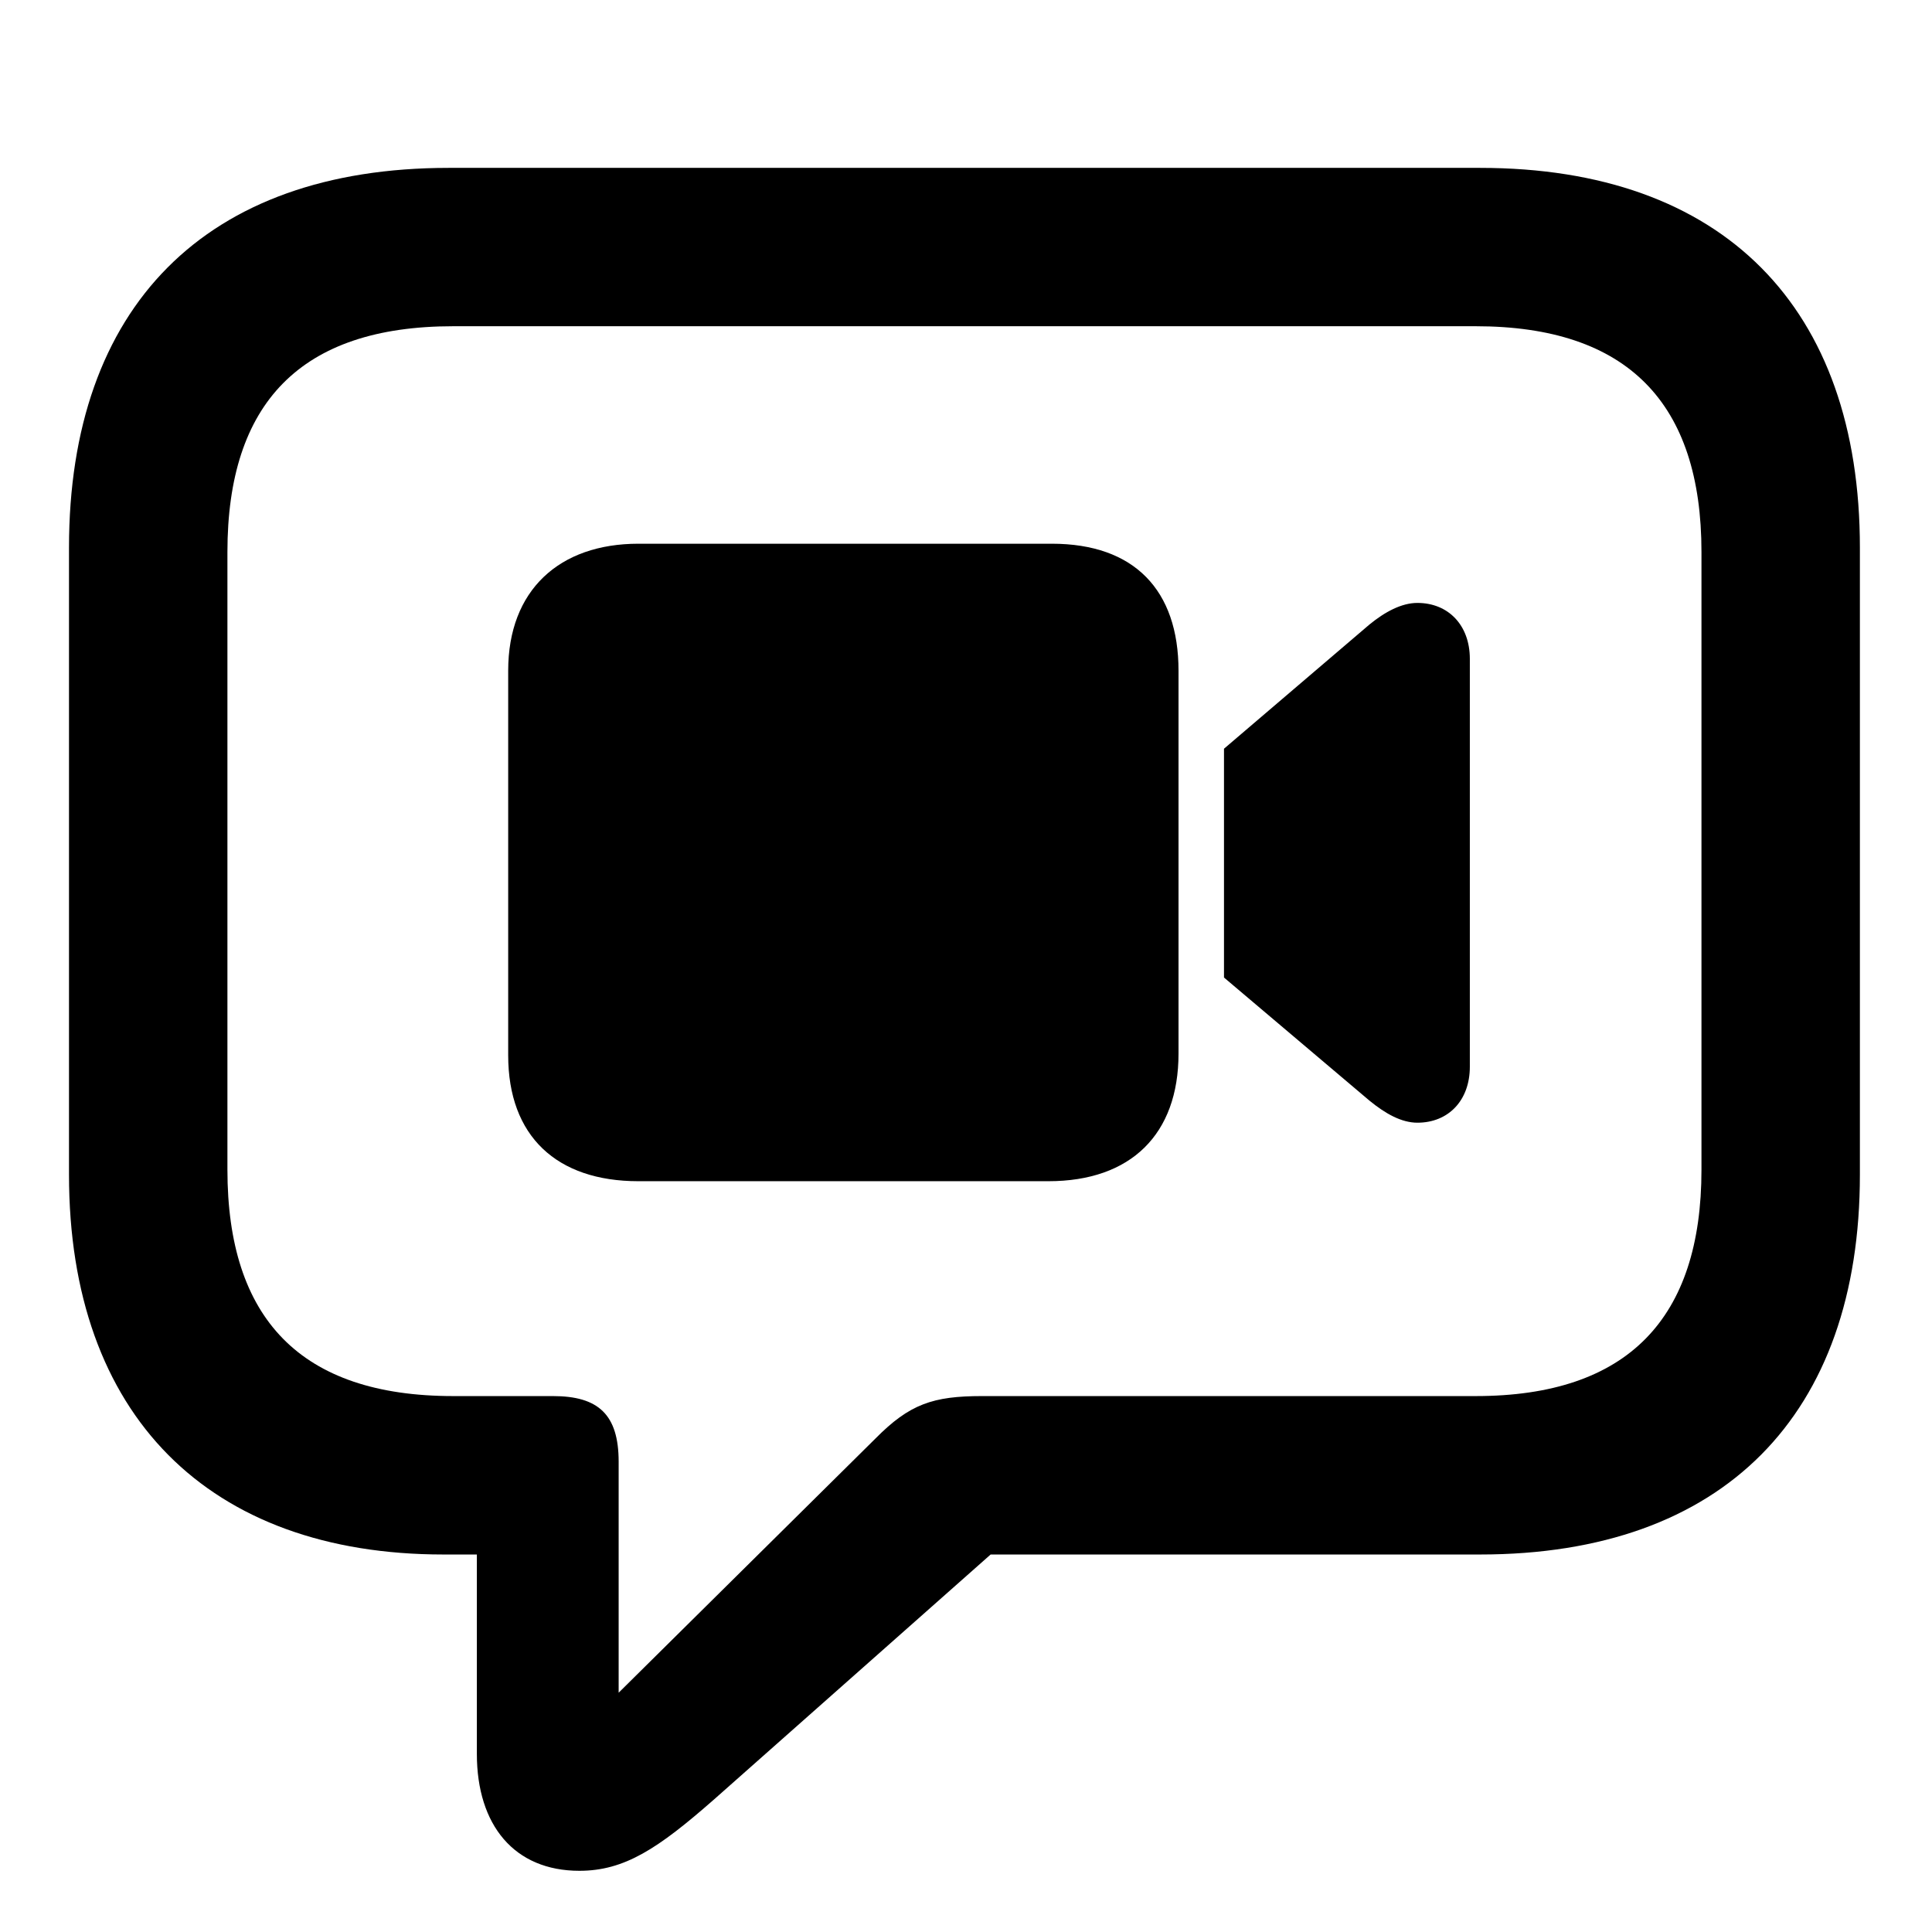 <svg width="28" height="28" viewBox="0 0 28 28" fill="none" xmlns="http://www.w3.org/2000/svg">
<path d="M8.397 27.113C9.049 27.113 9.534 26.794 10.346 26.081L14.357 22.529H21.45C24.978 22.529 26.955 20.503 26.955 17.025V7.937C26.955 4.459 24.978 2.433 21.45 2.433H6.502C2.976 2.433 1 4.449 1 7.937V17.025C1 20.513 3.025 22.529 6.428 22.529H6.911V25.418C6.911 26.453 7.454 27.113 8.397 27.113ZM8.966 24.532V21.186C8.966 20.499 8.671 20.233 8.013 20.233H6.568C4.352 20.233 3.296 19.107 3.296 16.952V8C3.296 5.846 4.352 4.728 6.568 4.728H21.387C23.593 4.728 24.659 5.846 24.659 8V16.952C24.659 19.107 23.593 20.233 21.387 20.233H14.232C13.521 20.233 13.182 20.348 12.686 20.85L8.966 24.532Z" fill="black"/>
<path d="M9.252 17.119H15.194C16.391 17.119 17.08 16.438 17.08 15.269V9.721C17.08 8.552 16.439 7.88 15.244 7.88H9.252C8.107 7.88 7.365 8.552 7.365 9.721V15.294C7.365 16.465 8.066 17.119 9.252 17.119ZM17.739 14.167L19.847 15.951C20.079 16.141 20.312 16.271 20.542 16.271C20.991 16.271 21.302 15.949 21.302 15.46V9.548C21.302 9.062 20.991 8.738 20.542 8.738C20.312 8.738 20.071 8.868 19.847 9.051L17.739 10.851V14.167Z" fill="black"/>
</svg>
